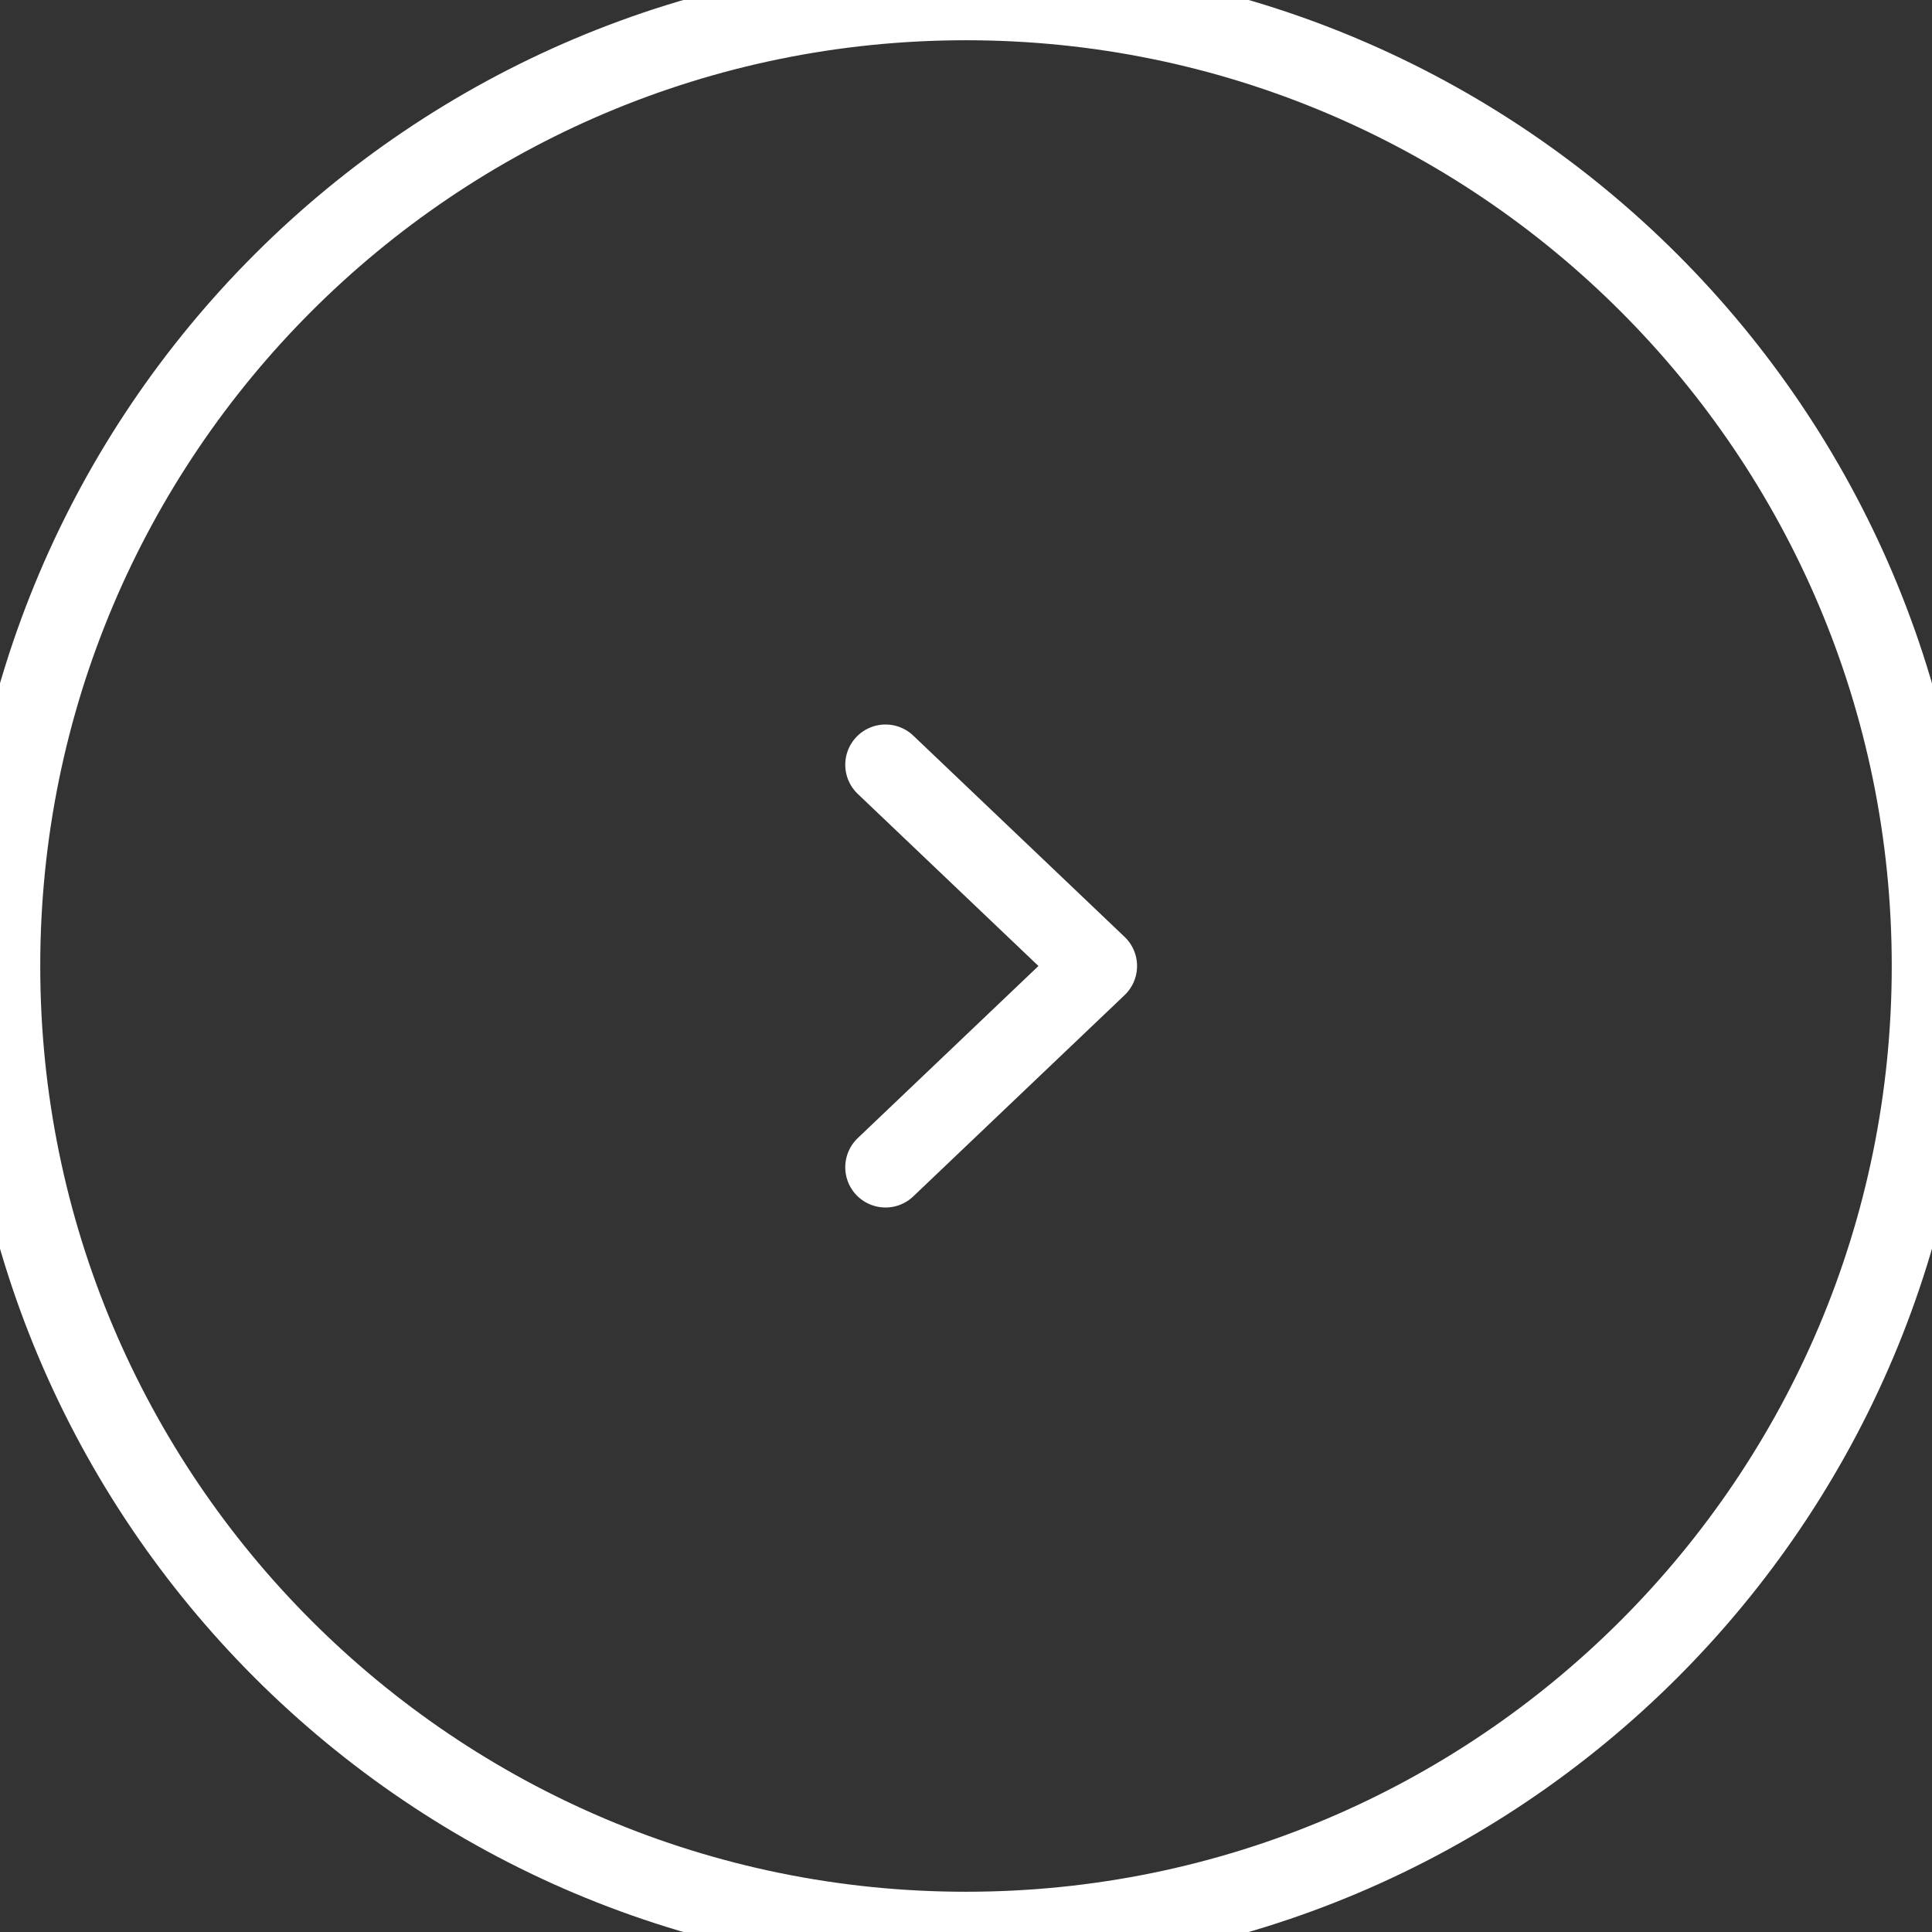 <svg width="48" height="48" fill="none" xmlns="http://www.w3.org/2000/svg"><rect width="100%" height="100%" fill="#333333" stroke="none"/><path d="M22 19l5.25 5L22 29" stroke="#fff" stroke-width="2" stroke-linecap="round" stroke-linejoin="round"/><path d="M24 47C11.297 47 1 36.703 1 24h-2c0 13.807 11.193 25 25 25v-2zm23-23c0 12.703-10.297 23-23 23v2c13.807 0 25-11.193 25-25h-2zM24 1c12.703 0 23 10.297 23 23h2C49 10.193 37.807-1 24-1v2zm0-2C10.193-1-1 10.193-1 24h2C1 11.297 11.297 1 24 1v-2z" fill="#fff"/></svg>